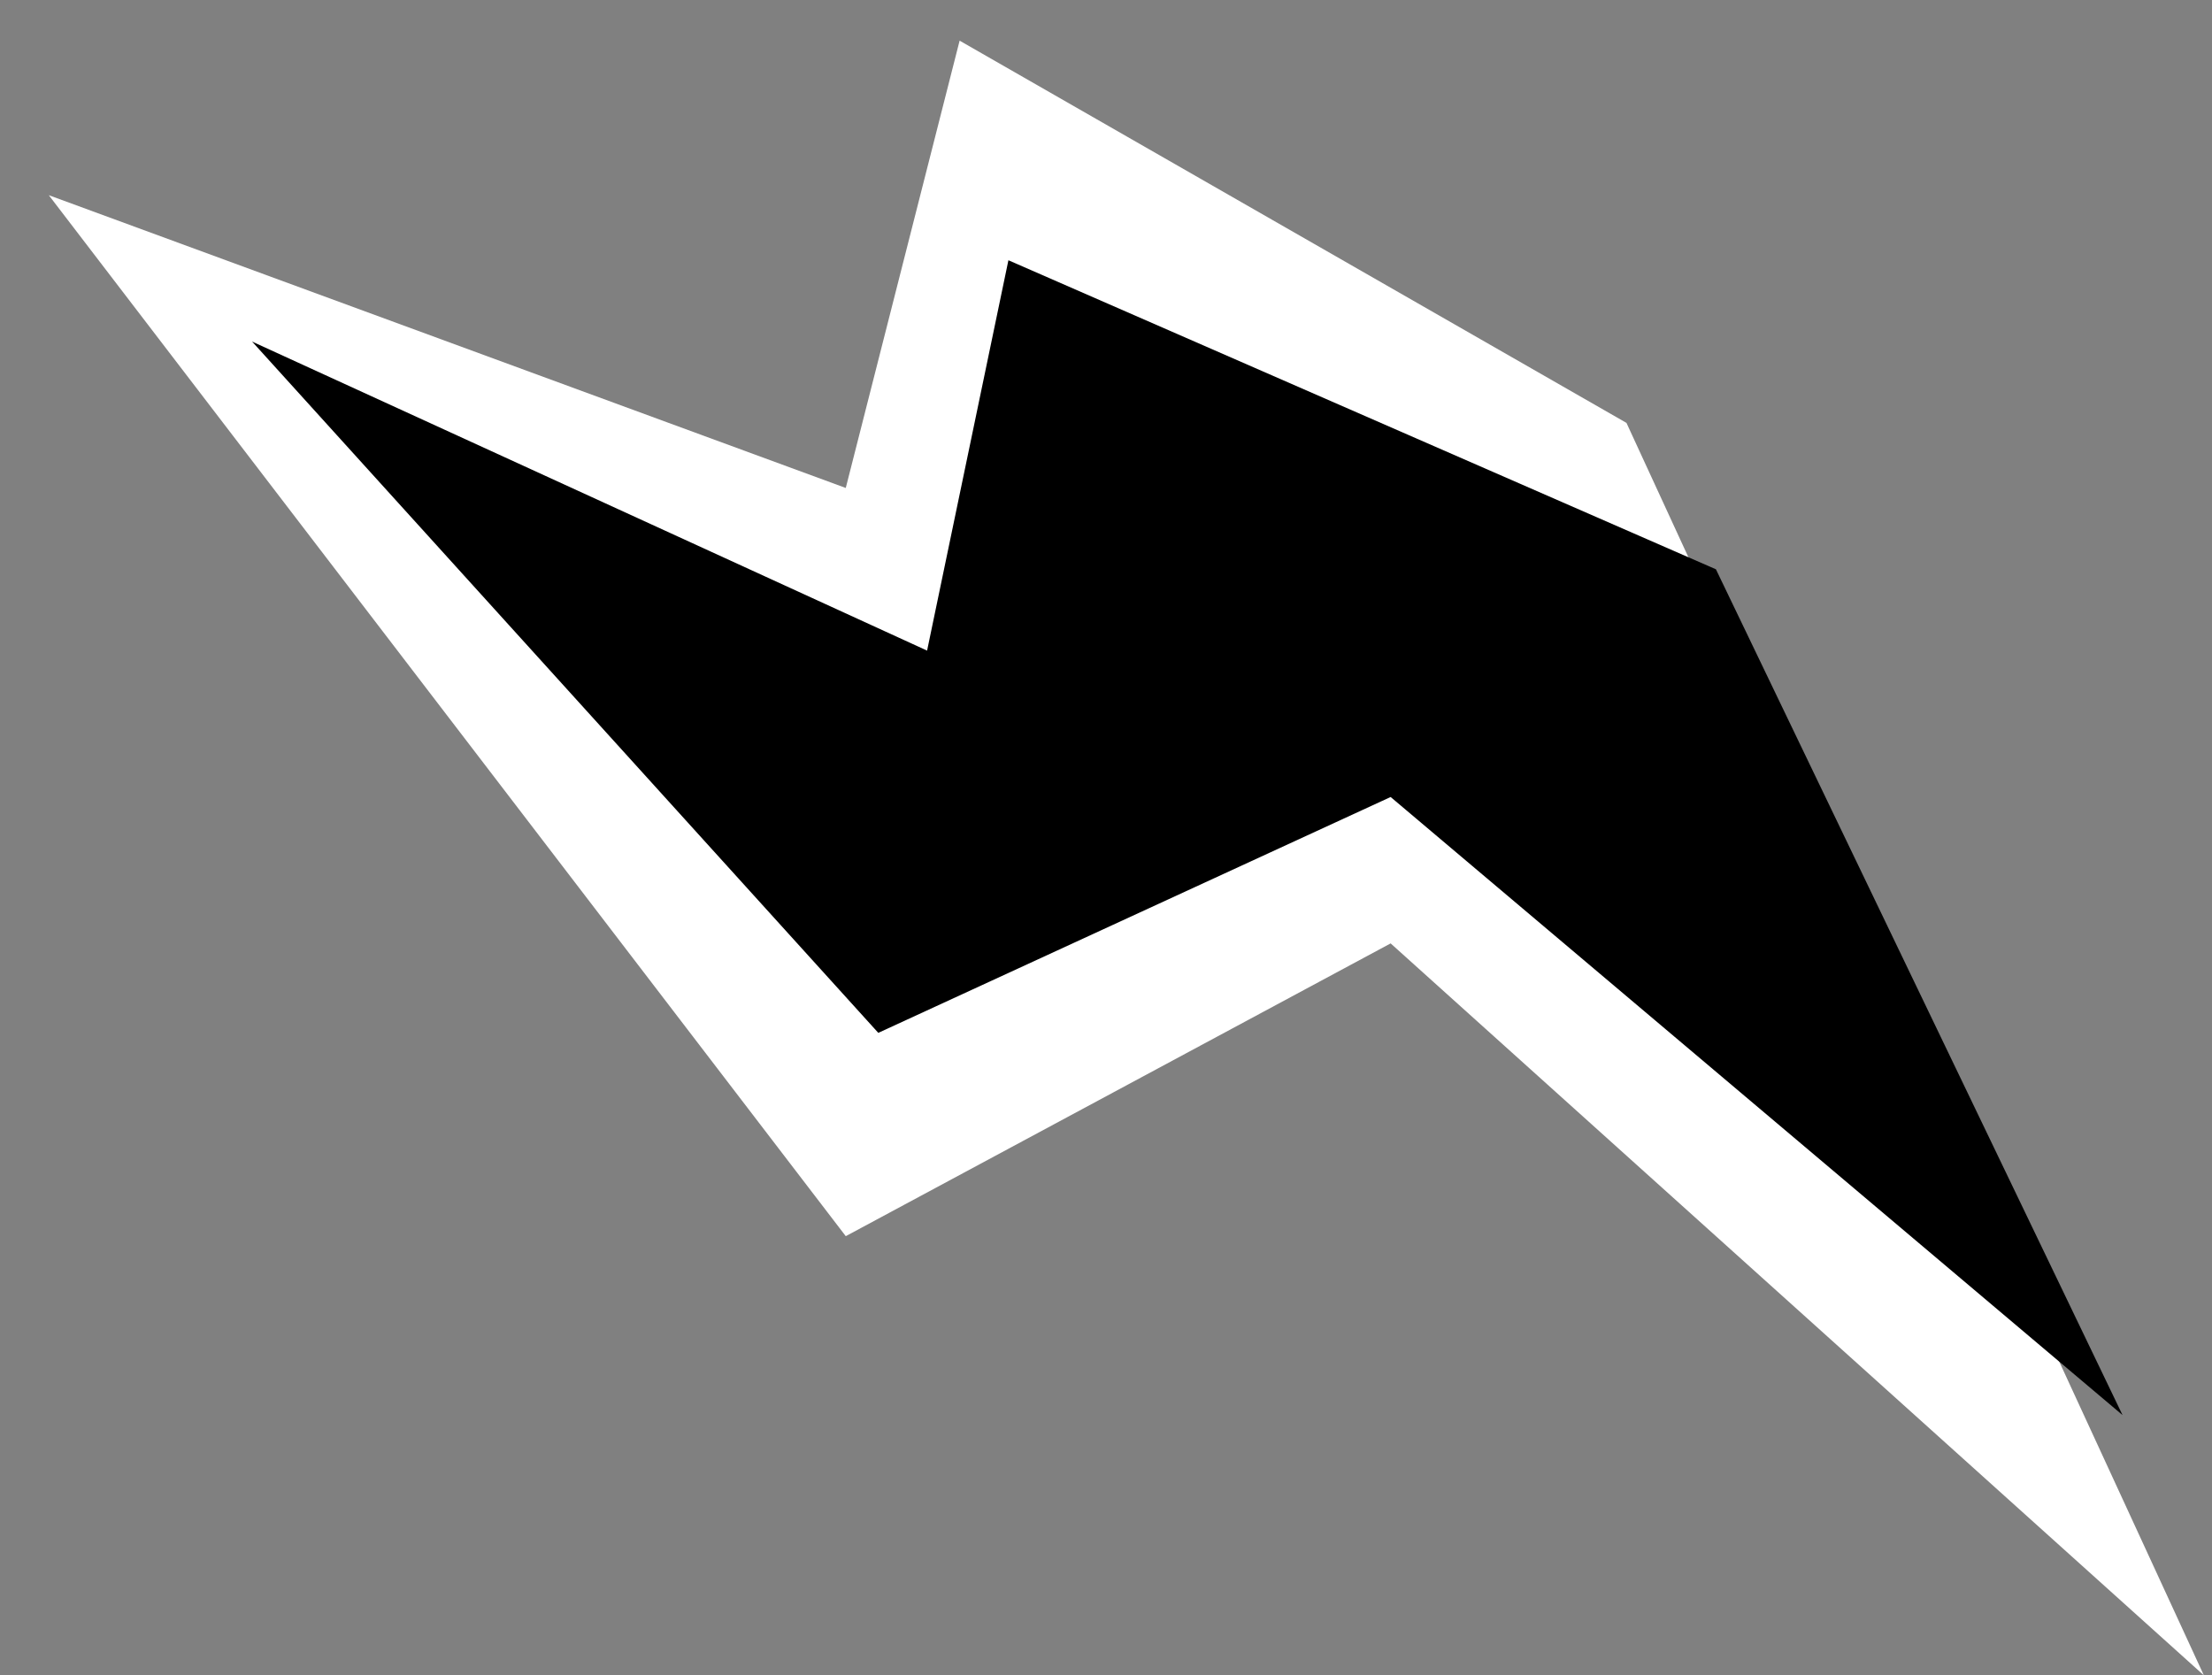 <svg width="136" height="103" viewBox="0 0 136 103" fill="none" xmlns="http://www.w3.org/2000/svg">
<rect x="0" y="0" width="136" height="103" fill="#808080" stroke="none"/>
<path d="M52 30L59 2.5L100 26L135.5 103L85.5 58L52 76L3 12L52 30Z" fill="white"/>
<path d="M57 40L62 16L105.5 35L130.5 87L85.5 49L54 63.5L15.5 21L57 40Z" fill="black"/>
</svg>
